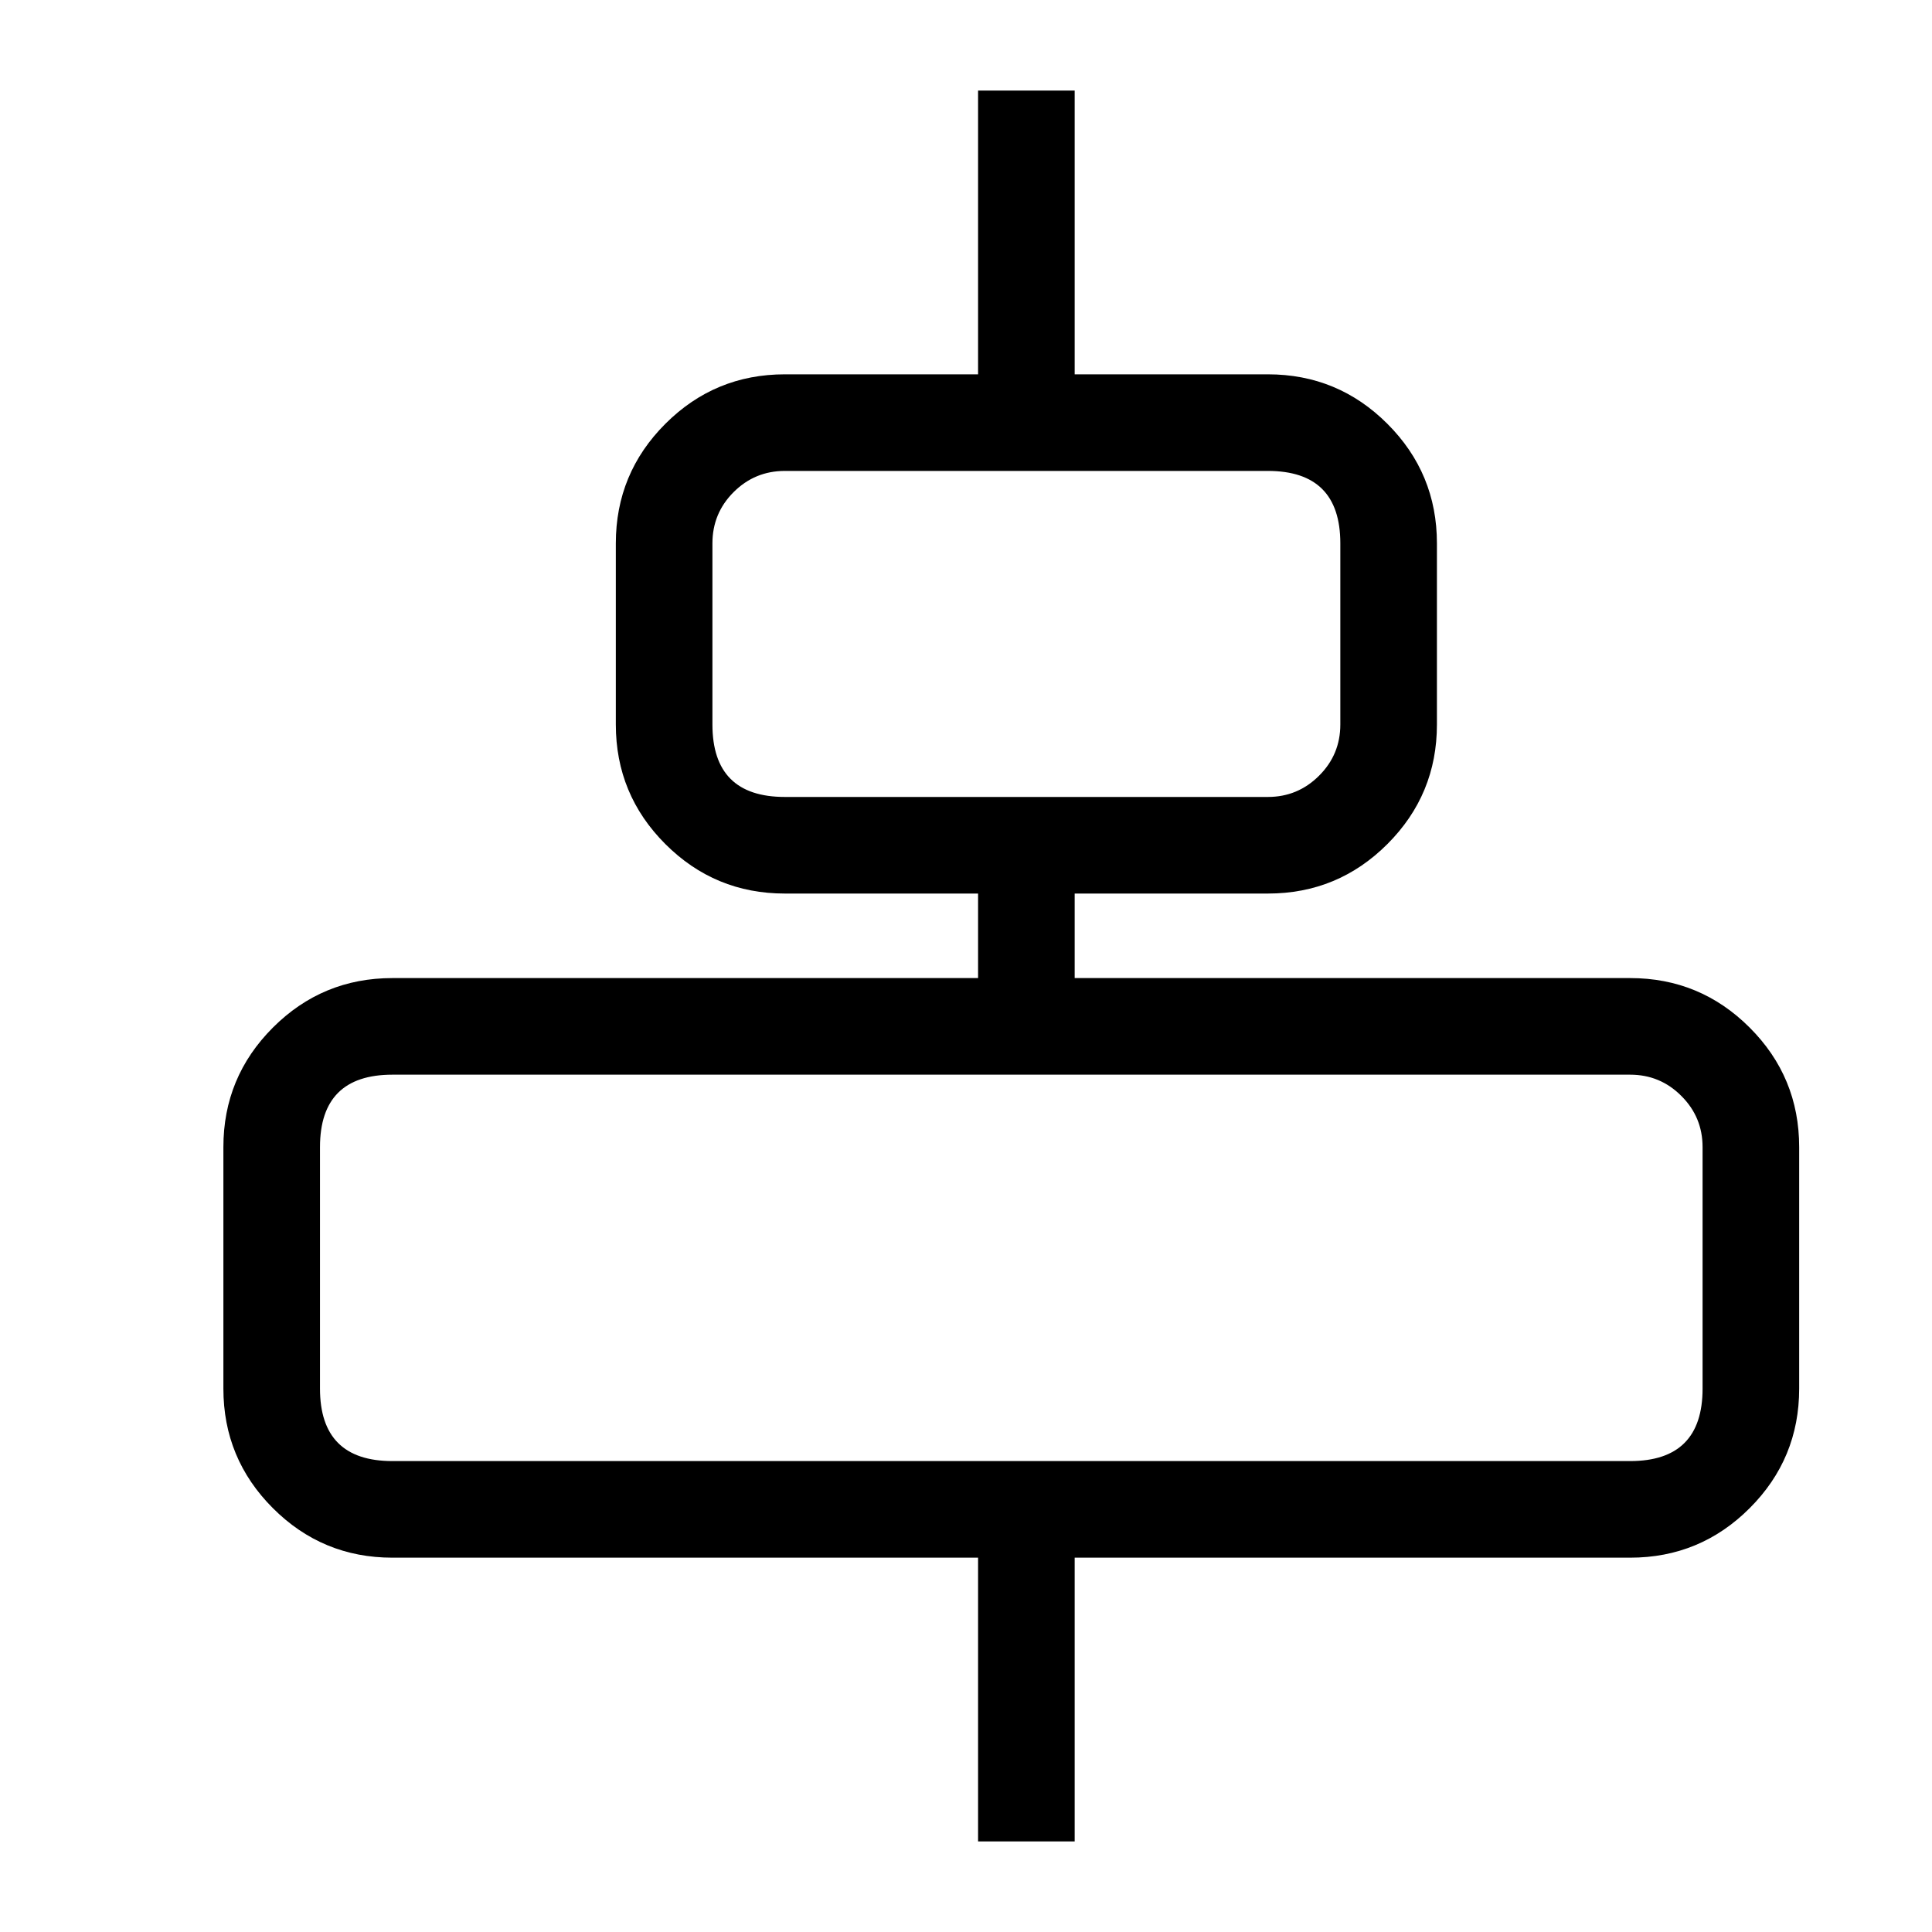 <svg xmlns="http://www.w3.org/2000/svg" xmlns:xlink="http://www.w3.org/1999/xlink" fill="#000" version="1.1" width="16" height="16" viewBox="0 0 16 16"><defs><clipPath id="master_svg0_588_06412"><rect x="16" y="0" width="16" height="16" rx="0"/></clipPath></defs><g transform="matrix(-1,0,0,1,32,0)" clip-path="url(#master_svg0_588_06412)"><g transform="matrix(1,2.2348338291067193e-8,-2.2348338291067193e-8,1,1.6761255494657235e-8,-3.910959200936759e-7)"><path d="M23.9,3.1L25.5,3.1Q26.08,3.1,26.49,3.51Q26.9,3.92,26.9,4.5L26.9,6Q26.9,6.58,26.49,6.99Q26.08,7.4,25.5,7.4L23.9,7.4L23.9,8.1L28.75,8.1Q29.33,8.1,29.74,8.51Q30.15,8.92,30.15,9.5L30.15,11.5Q30.15,12.08,29.74,12.49Q29.33,12.9,28.75,12.9L23.9,12.9L23.9,15.25L23.1,15.25L23.1,12.9L18.5,12.9Q17.92,12.9,17.51,12.49Q17.1,12.08,17.1,11.5L17.1,9.5Q17.1,8.92,17.51,8.51Q17.92,8.1,18.5,8.1L23.1,8.1L23.1,7.4L21.5,7.4Q20.92,7.4,20.51,6.99Q20.1,6.58,20.1,6L20.1,4.5Q20.1,3.92,20.51,3.51Q20.92,3.1,21.5,3.1L23.1,3.1L23.1,0.75L23.9,0.75L23.9,3.1ZM21.5,3.9L23.5,3.9L25.5,3.9Q25.749,3.9,25.925,4.076Q26.1,4.251,26.1,4.5L26.1,6Q26.1,6.6,25.5,6.6L21.5,6.6Q21.252,6.6,21.076,6.424Q20.9,6.249,20.9,6L20.9,4.5Q20.9,3.9,21.5,3.9ZM18.5,8.9L28.75,8.9Q29.35,8.9,29.35,9.5L29.35,11.5Q29.35,12.1,28.75,12.1L18.5,12.1Q17.9,12.1,17.9,11.5L17.9,9.5Q17.9,9.251,18.076,9.076Q18.251,8.9,18.5,8.9Z" fill-rule="evenodd"  fill-opacity="1"/></g></g></svg>